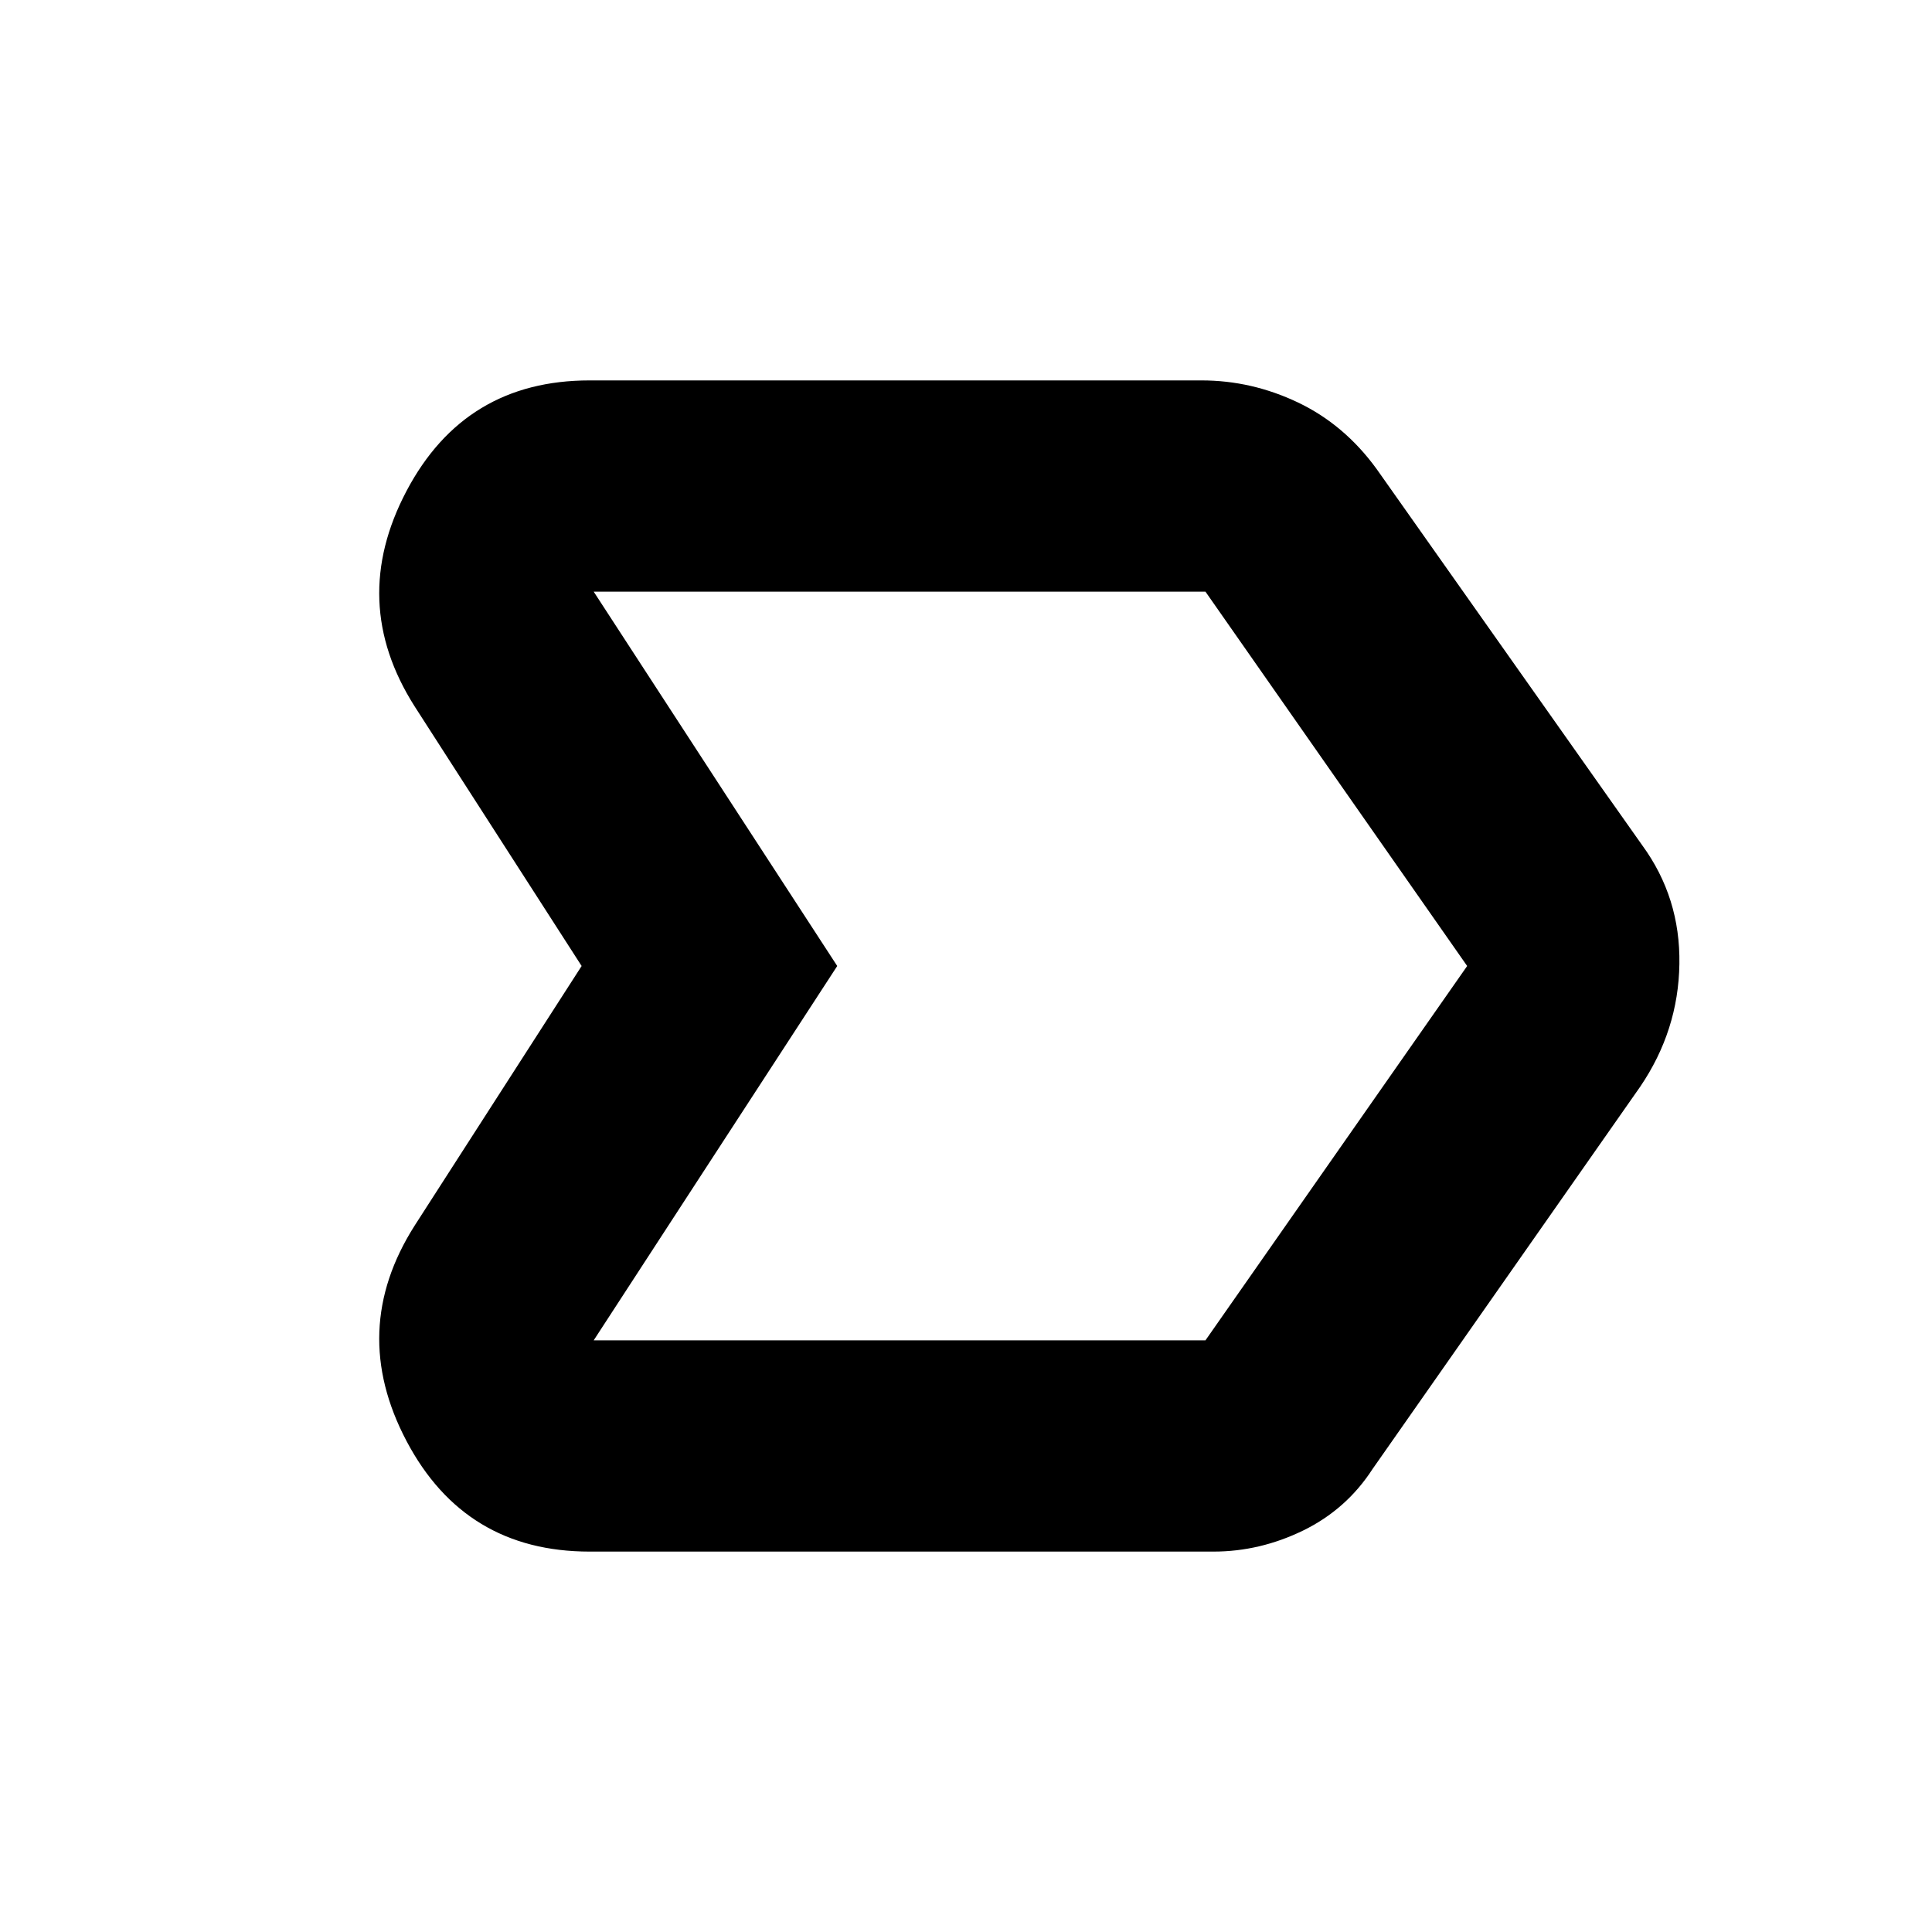 <svg xmlns="http://www.w3.org/2000/svg" height="20" width="20"><path d="M4.292 12.688 6.021 10 4.292 7.312q-.688-1.083-.084-2.229.604-1.145 1.896-1.145h6.334q.52 0 1 .229.479.229.812.687L17 8.75q.396.542.385 1.229-.01.688-.406 1.271l-2.771 3.958q-.27.417-.718.636-.448.218-.928.218H6.104q-1.292 0-1.896-1.145-.604-1.146.084-2.229Zm1.854 1.187H12.5h-.021L15.188 10l-2.709-3.875H6.146L8.667 10ZM8.667 10 6.146 6.125 8.667 10l-2.521 3.875Z"/></svg>
